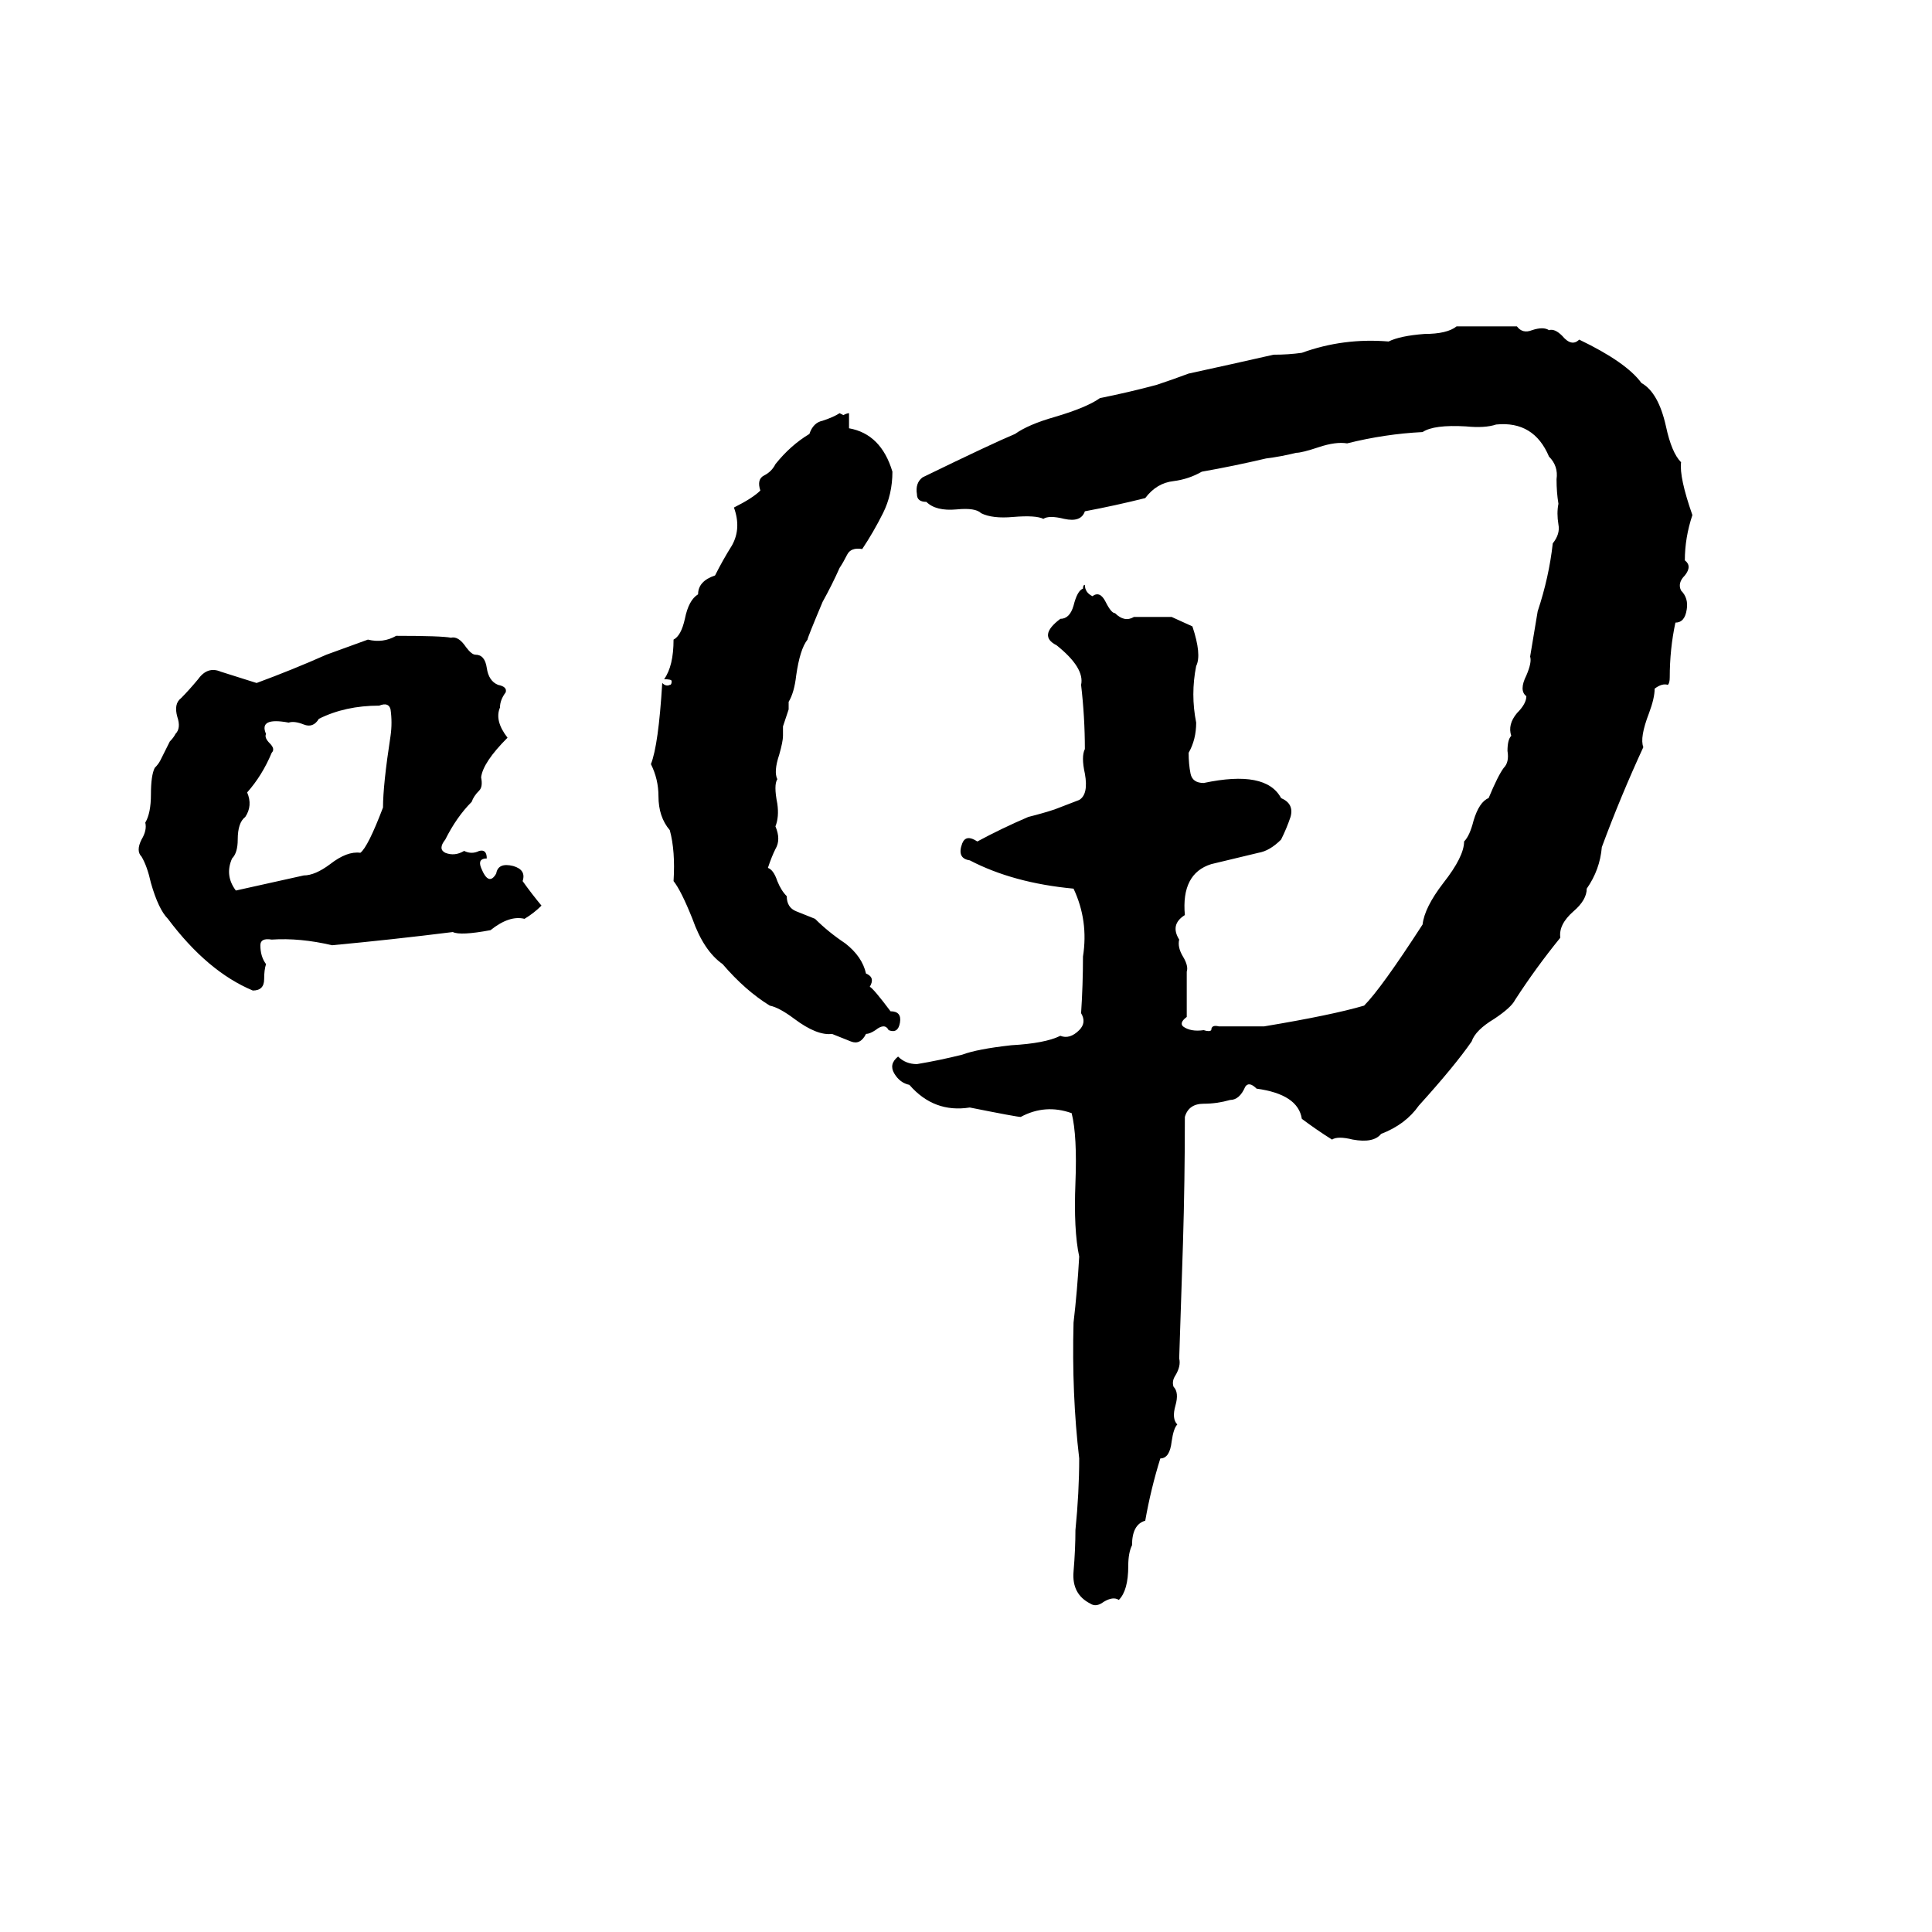 <svg xmlns="http://www.w3.org/2000/svg" viewBox="0 -800 1024 1024">
	<path fill="#000000" d="M772 -627Q788 -627 804 -627Q807 -623 812 -625Q818 -627 821 -625Q824 -626 828 -622Q833 -616 837 -620Q862 -608 870 -597Q879 -592 883 -574Q886 -560 891 -555Q890 -547 897 -527Q893 -515 893 -503Q897 -500 893 -495Q889 -491 891 -487Q895 -483 894 -477Q893 -470 888 -470Q885 -456 885 -441Q885 -438 884 -437Q881 -438 877 -435Q877 -430 874 -422Q869 -409 871 -404Q859 -378 849 -351Q848 -339 841 -329Q841 -323 834 -317Q826 -310 827 -303Q814 -287 803 -270Q801 -266 792 -260Q782 -254 780 -248Q771 -235 752 -214Q745 -204 732 -199Q728 -194 717 -196Q709 -198 706 -196Q698 -201 690 -207Q688 -220 666 -223Q662 -227 660 -224Q657 -217 652 -217Q645 -215 638 -215Q630 -215 628 -208Q628 -174 627 -141Q626 -110 625 -80Q626 -76 623 -71Q621 -68 622 -65Q625 -62 623 -55Q621 -48 624 -45Q622 -43 621 -36Q620 -27 615 -27Q610 -11 607 6Q600 8 600 19Q598 23 598 30Q598 43 593 48Q590 46 585 49Q581 52 578 50Q568 45 569 33Q570 21 570 11Q572 -9 572 -27Q568 -61 569 -99Q571 -116 572 -134Q569 -148 570 -173Q571 -198 568 -210Q554 -215 541 -208Q539 -208 514 -213Q495 -210 482 -225Q477 -226 474 -231Q471 -236 476 -240Q480 -236 486 -236Q498 -238 510 -241Q518 -244 536 -246Q554 -247 562 -251Q567 -249 572 -254Q576 -258 573 -263Q574 -278 574 -293Q577 -312 569 -329Q537 -332 514 -344Q507 -345 510 -353Q512 -358 518 -354Q531 -361 545 -367Q553 -369 559 -371L572 -376Q577 -379 575 -390Q573 -399 575 -403Q575 -420 573 -437Q575 -446 560 -458Q550 -463 562 -472Q567 -472 569 -479Q571 -487 574 -488Q574 -490 575 -490Q575 -486 579 -484Q583 -487 586 -481Q589 -475 591 -475Q596 -470 601 -473H621L632 -468Q637 -453 634 -447Q631 -432 634 -417Q634 -408 630 -401Q630 -395 631 -390Q632 -385 638 -385Q671 -392 679 -377Q686 -374 684 -367Q682 -361 679 -355Q673 -349 667 -348L642 -342Q626 -337 628 -315Q620 -310 625 -302Q624 -298 627 -293Q630 -288 629 -285Q629 -273 629 -261Q625 -258 627 -256Q631 -253 638 -254Q641 -253 642 -254Q642 -257 646 -256Q658 -256 670 -256Q706 -262 723 -267Q732 -276 754 -310Q755 -319 765 -332Q776 -346 776 -354Q779 -357 781 -365Q784 -375 789 -377Q794 -389 797 -393Q800 -396 799 -402Q799 -408 801 -410Q799 -416 804 -422Q809 -427 809 -431Q805 -434 809 -442Q812 -449 811 -452Q813 -464 815 -476Q821 -494 823 -512Q827 -517 826 -522Q825 -528 826 -533Q825 -539 825 -546Q826 -553 821 -558Q813 -577 793 -575Q787 -573 777 -574Q760 -575 754 -571Q734 -570 714 -565Q708 -566 699 -563Q690 -560 687 -560Q679 -558 671 -557Q654 -553 637 -550Q630 -546 622 -545Q613 -544 607 -536Q591 -532 575 -529Q573 -523 564 -525Q556 -527 553 -525Q549 -527 537 -526Q526 -525 520 -528Q517 -531 507 -530Q496 -529 491 -534Q486 -534 486 -538Q485 -544 489 -547Q526 -565 538 -570Q545 -575 559 -579Q576 -584 583 -589Q598 -592 613 -596Q622 -599 630 -602Q653 -607 675 -612Q683 -612 690 -613Q712 -621 736 -619Q742 -622 755 -623Q767 -623 772 -627ZM445 -581L447 -580Q449 -581 450 -581Q450 -578 450 -573Q467 -570 473 -550Q473 -538 468 -528Q463 -518 457 -509Q451 -510 449 -506Q447 -502 445 -499Q441 -490 436 -481Q428 -462 428 -461Q424 -456 422 -442Q421 -433 418 -428Q418 -426 418 -424L415 -415Q415 -412 415 -410Q415 -407 413 -400Q410 -391 412 -387Q410 -384 412 -374Q413 -367 411 -362Q414 -355 411 -350Q409 -346 407 -340Q410 -339 412 -333Q414 -328 417 -325Q417 -319 422 -317Q427 -315 432 -313Q439 -306 448 -300Q457 -293 459 -284Q464 -282 461 -277Q463 -276 472 -264Q478 -264 477 -258Q476 -252 471 -254Q469 -258 464 -254Q461 -252 459 -252Q456 -246 451 -248Q446 -250 441 -252Q433 -251 421 -260Q413 -266 408 -267Q395 -275 383 -289Q373 -296 367 -313Q361 -328 357 -333Q358 -349 355 -360Q349 -367 349 -378Q349 -387 345 -395Q349 -405 351 -438Q353 -436 355 -437Q356 -437 356 -439Q356 -440 352 -440Q357 -447 357 -461Q361 -463 363 -472Q365 -482 370 -485Q370 -492 379 -495Q383 -503 388 -511Q393 -520 389 -531Q399 -536 403 -540Q401 -546 405 -548Q409 -550 411 -554Q419 -564 429 -570Q431 -576 436 -577Q442 -579 445 -581ZM210 -463Q234 -463 239 -462Q243 -463 247 -457Q250 -453 252 -453Q257 -453 258 -446Q259 -439 264 -437Q269 -436 268 -433Q265 -429 265 -425Q262 -418 269 -409Q256 -396 255 -388Q256 -383 254 -381Q251 -378 250 -375Q242 -367 236 -355Q232 -350 236 -348Q241 -346 246 -349Q250 -347 254 -349Q258 -350 258 -345Q253 -345 255 -340Q259 -330 263 -337Q264 -343 272 -341Q279 -339 277 -333Q282 -326 287 -320Q283 -316 278 -313Q270 -315 260 -307Q244 -304 240 -306Q208 -302 176 -299Q159 -303 144 -302Q138 -303 138 -299Q138 -293 141 -289Q140 -286 140 -281Q140 -275 134 -275Q110 -285 89 -313Q84 -318 80 -332Q78 -341 75 -346Q72 -349 75 -355Q78 -360 77 -364Q80 -369 80 -379Q80 -389 82 -393Q84 -395 85 -397L90 -407Q92 -409 93 -411Q96 -414 94 -420Q92 -427 96 -430Q100 -434 105 -440Q110 -447 117 -444Q133 -439 136 -438Q155 -445 173 -453Q184 -457 195 -461Q203 -459 210 -463ZM201 -426Q183 -426 169 -419Q166 -414 161 -416Q156 -418 153 -417Q137 -420 141 -411Q140 -409 143 -406Q146 -403 144 -401Q139 -389 131 -380Q134 -373 130 -367Q126 -364 126 -355Q126 -348 123 -345Q119 -336 125 -328L161 -336Q167 -336 175 -342Q184 -349 191 -348Q195 -351 203 -372Q203 -384 207 -410Q208 -417 207 -424Q206 -428 201 -426Z"/>
</svg>